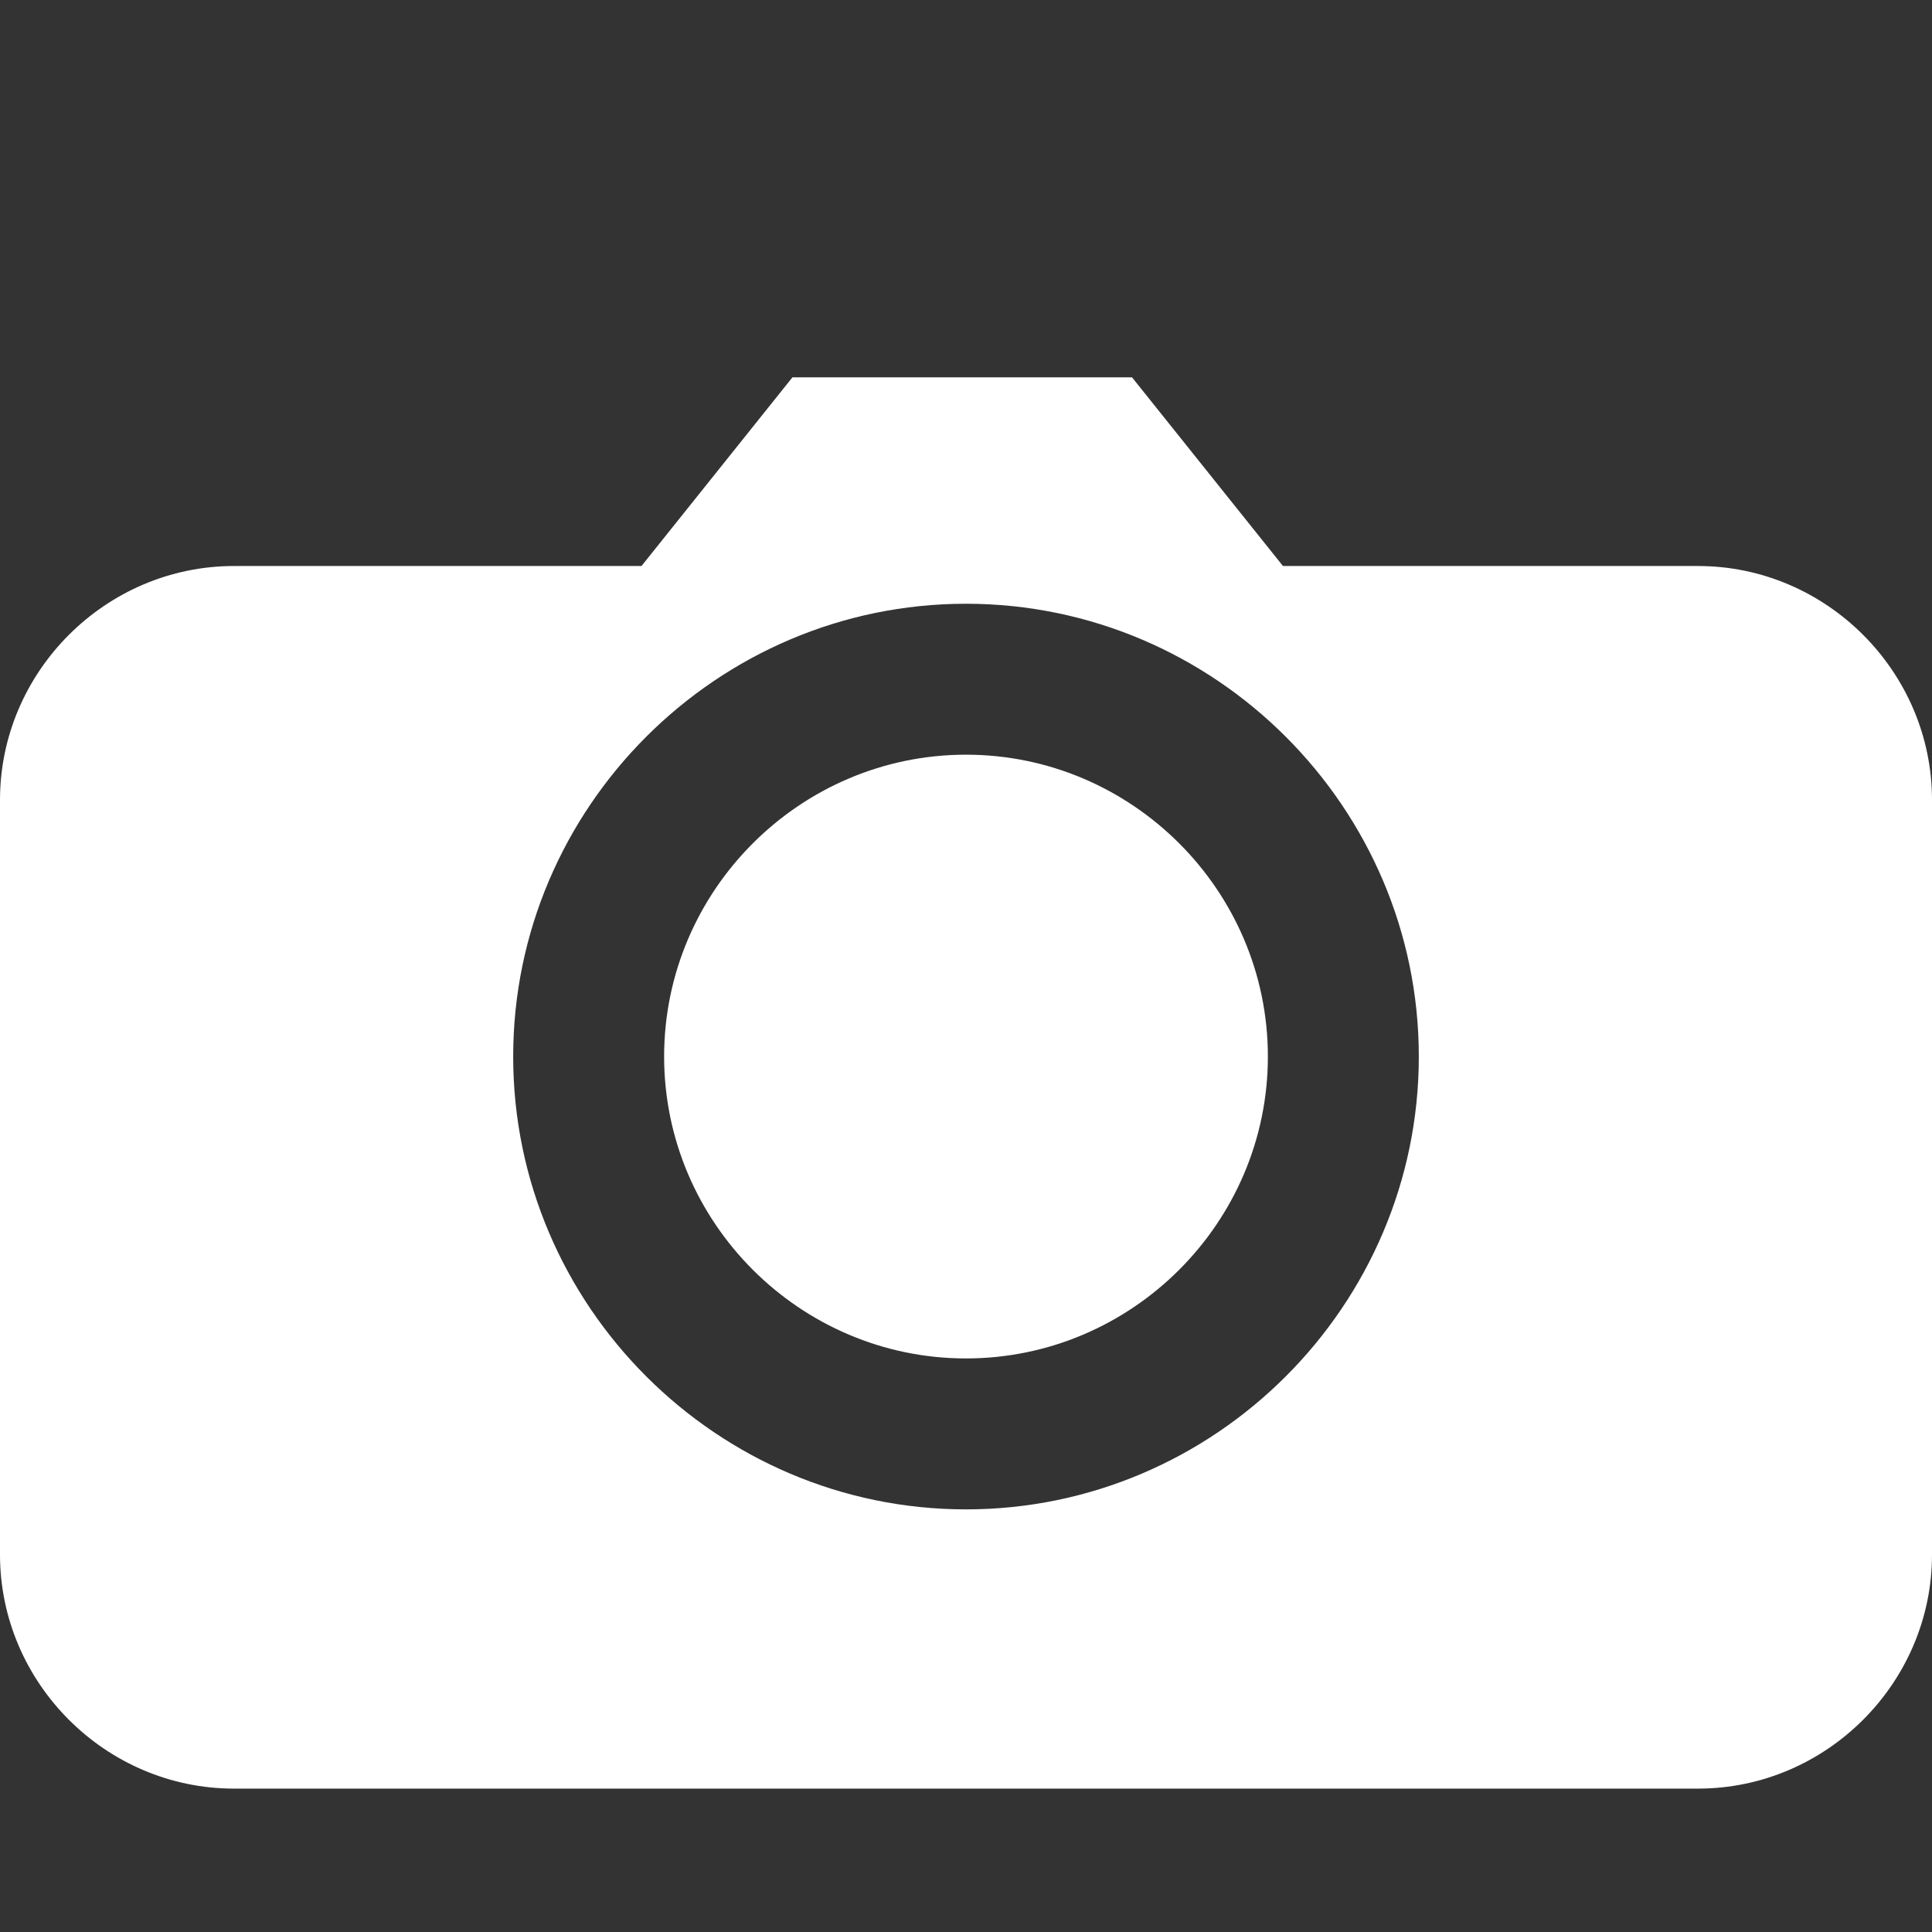 <svg xmlns="http://www.w3.org/2000/svg" viewBox="0 0 512 512" fill="white">
  <rect x="0" y="0" width="512" height="512" fill="#333333" stroke="none"/>
  <path d="M450 150H340l-40-50H210l-40 50H62c-34 0-62 28-62 62v200c0 34 28 62 62 62h388c34 0 62-28 62-62V212c0-34-28-62-62-62zM256 400c-66 0-120-54-120-120s54-120 120-120 120 54 120 120-54 120-120 120zm80-120c0 44-36 80-80 80s-80-36-80-80 36-80 80-80 80 36 80 80z"/>
</svg>